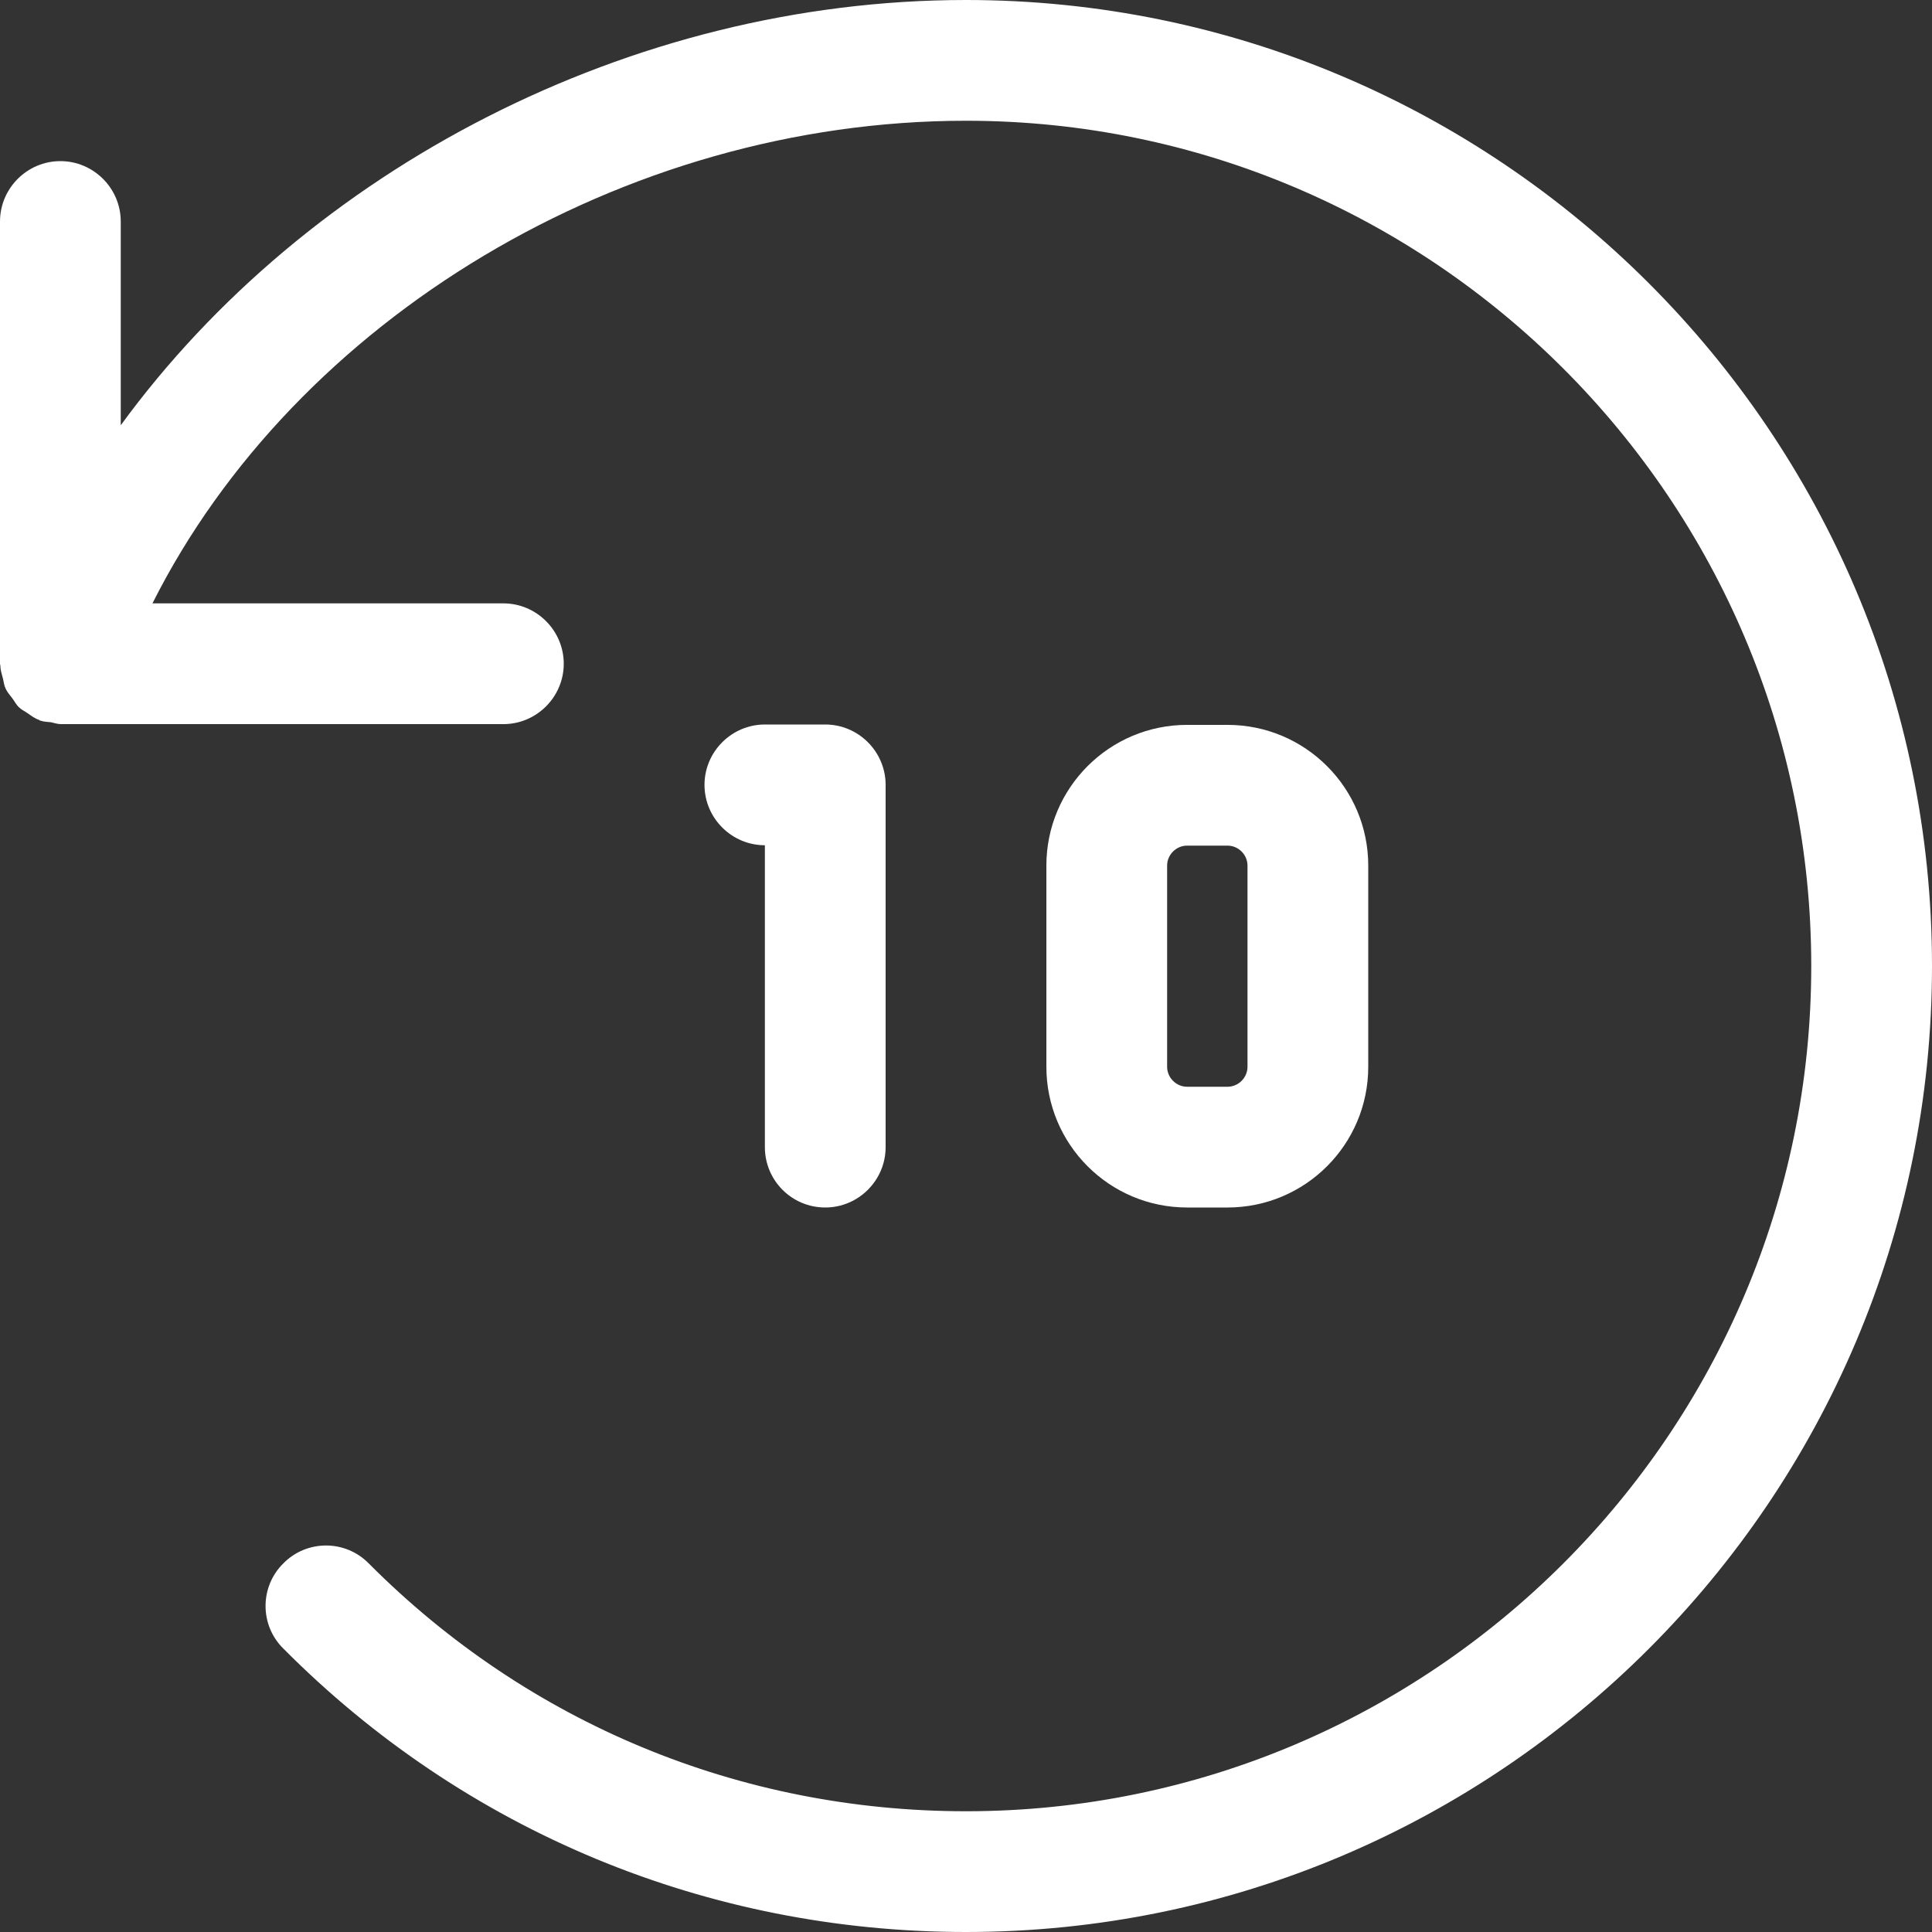 <?xml version="1.0" encoding="utf-8"?>
<!-- Generator: Adobe Illustrator 24.0.0, SVG Export Plug-In . SVG Version: 6.00 Build 0)  -->
<svg version="1.1" id="Calque_1" xmlns="http://www.w3.org/2000/svg" xmlns:xlink="http://www.w3.org/1999/xlink" x="0px" y="0px"
	 viewBox="0 0 512 512" style="enable-background:new 0 0 512 512;" xml:space="preserve">
<rect x="0" y="0" width="512" height="512" fill="#333333" stroke="none"/>
<style type="text/css">
	.st0{fill:#FFFFFF;}
</style>
<path class="st0" d="M218.7,320c8.8,0,16-7.2,16-16v-96c0-8.8-7.2-16-16-16h-16c-8.8,0-16,7.2-16,16s7.2,16,16,16v80
	C202.7,312.8,209.8,320,218.7,320z"/>
<path class="st0" d="M325.3,320c20.6,0,37.3-16.7,37.3-37.3v-53.3c0-20.6-16.7-37.3-37.3-37.3h-10.7c-20.6,0-37.3,16.7-37.3,37.3
	v53.3c0,20.6,16.7,37.3,37.3,37.3H325.3z M309.3,282.7v-53.3c0-2.9,2.4-5.3,5.3-5.3h10.7c2.9,0,5.3,2.4,5.3,5.3v53.3
	c0,2.9-2.4,5.3-5.3,5.3h-10.7C311.7,288,309.3,285.6,309.3,282.7z"/>
<path class="st0" d="M256,0C167,0,81.4,45,32,112.7V58.7c0-8.8-7.2-16-16-16s-16,7.2-16,16V176c0,0.1,0.1,0.3,0.1,0.4
	c0,1.2,0.4,2.3,0.7,3.5c0.2,0.9,0.3,1.8,0.7,2.6c0.4,0.9,1.1,1.7,1.8,2.6c0.6,0.8,1,1.7,1.8,2.4c0.6,0.6,1.5,1,2.2,1.5
	c1,0.7,1.9,1.4,3.1,1.8c0.1,0.1,0.2,0.2,0.4,0.2c0.9,0.3,1.8,0.3,2.7,0.4c0.9,0.2,1.7,0.5,2.7,0.5h117.2c8.8,0,16-7.2,16-16
	s-7.2-16-16-16H40.4C78.2,84.7,165,32,256,32c123.5,0,224,100.5,224,224S379.5,480,256,480c-59.9,0-116.1-23.3-158.3-65.7
	c-6.2-6.3-16.4-6.3-22.6,0c-6.3,6.2-6.3,16.4,0,22.6C123.2,485.3,187.5,512,256,512c141.2,0,256-114.8,256-256S397.2,0,256,0z"/>
</svg>
